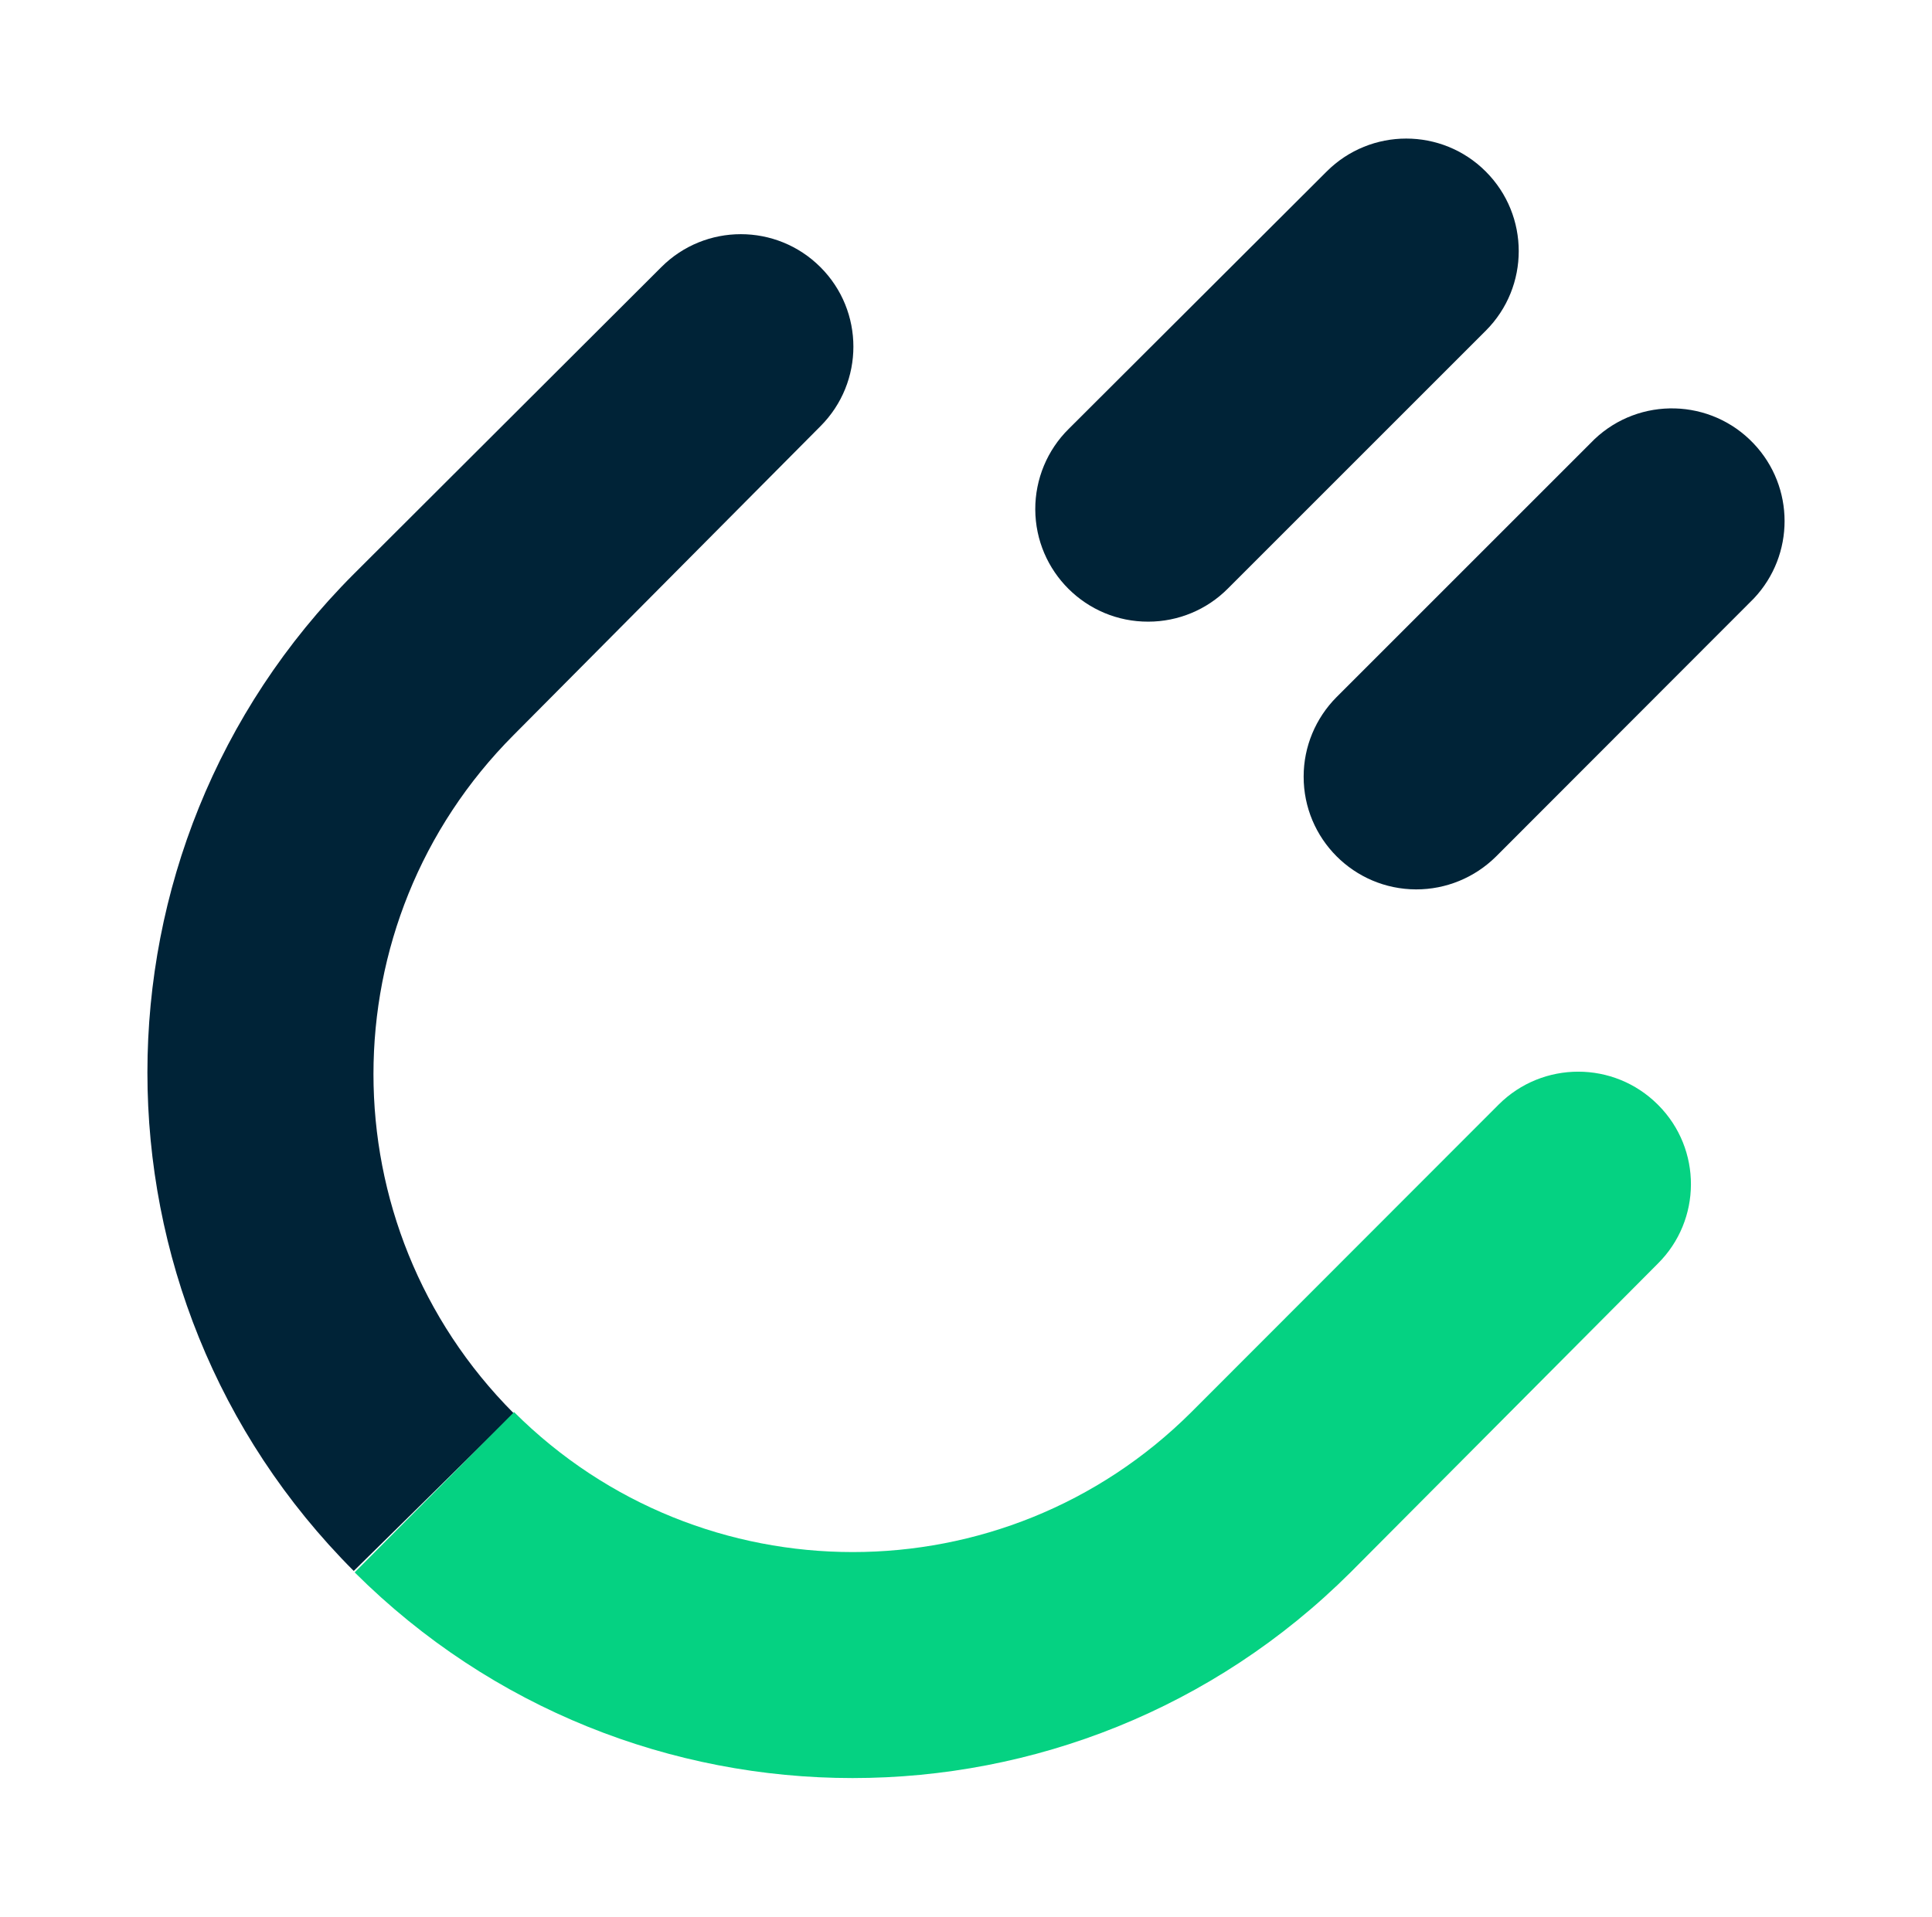 <?xml version="1.0" encoding="UTF-8"?><svg id="Ebene_1" xmlns="http://www.w3.org/2000/svg" viewBox="0 0 258 256"><defs><style>.cls-1{fill:#05d282;}.cls-1,.cls-2{stroke-width:0px;}.cls-2{fill:#002337;}</style></defs><path class="cls-2" d="m153.35,83.03c-8.31.03-15.07-6.69-15.1-15-.01-4.04,1.6-7.92,4.47-10.75l34.44-34.37c5.87-5.87,15.39-5.87,21.25,0,5.87,5.87,5.87,15.39,0,21.26l-34.44,34.44c-2.81,2.83-6.64,4.42-10.63,4.42"/><path class="cls-2" d="m189.11,118.79c-8.31-.02-15.04-6.77-15.02-15.08,0-3.98,1.59-7.78,4.39-10.6l34.44-34.44c6.03-5.72,15.56-5.46,21.27.58,5.49,5.79,5.5,14.87.02,20.68l-34.44,34.48c-2.84,2.81-6.67,4.39-10.67,4.38"/><path class="cls-2" d="m68.6,188.76h0c-24.97-25.04-24.97-65.56,0-90.6l40.96-41.23c5.87-5.87,5.87-15.39,0-21.25-5.87-5.87-15.39-5.87-21.25,0l-41.07,40.99c-36.74,36.78-36.74,96.37,0,133.15l21.37-21.06Z"/><path class="cls-1" d="m221.38,147.53c-5.87-5.86-15.38-5.86-21.25,0l-41.03,41.07c-24.99,24.93-65.45,24.93-90.45,0l-21.29,21.41c36.76,36.63,96.23,36.63,132.99,0l41.03-41.23c5.87-5.82,5.91-15.3.08-21.17l-.08-.08"/></svg>